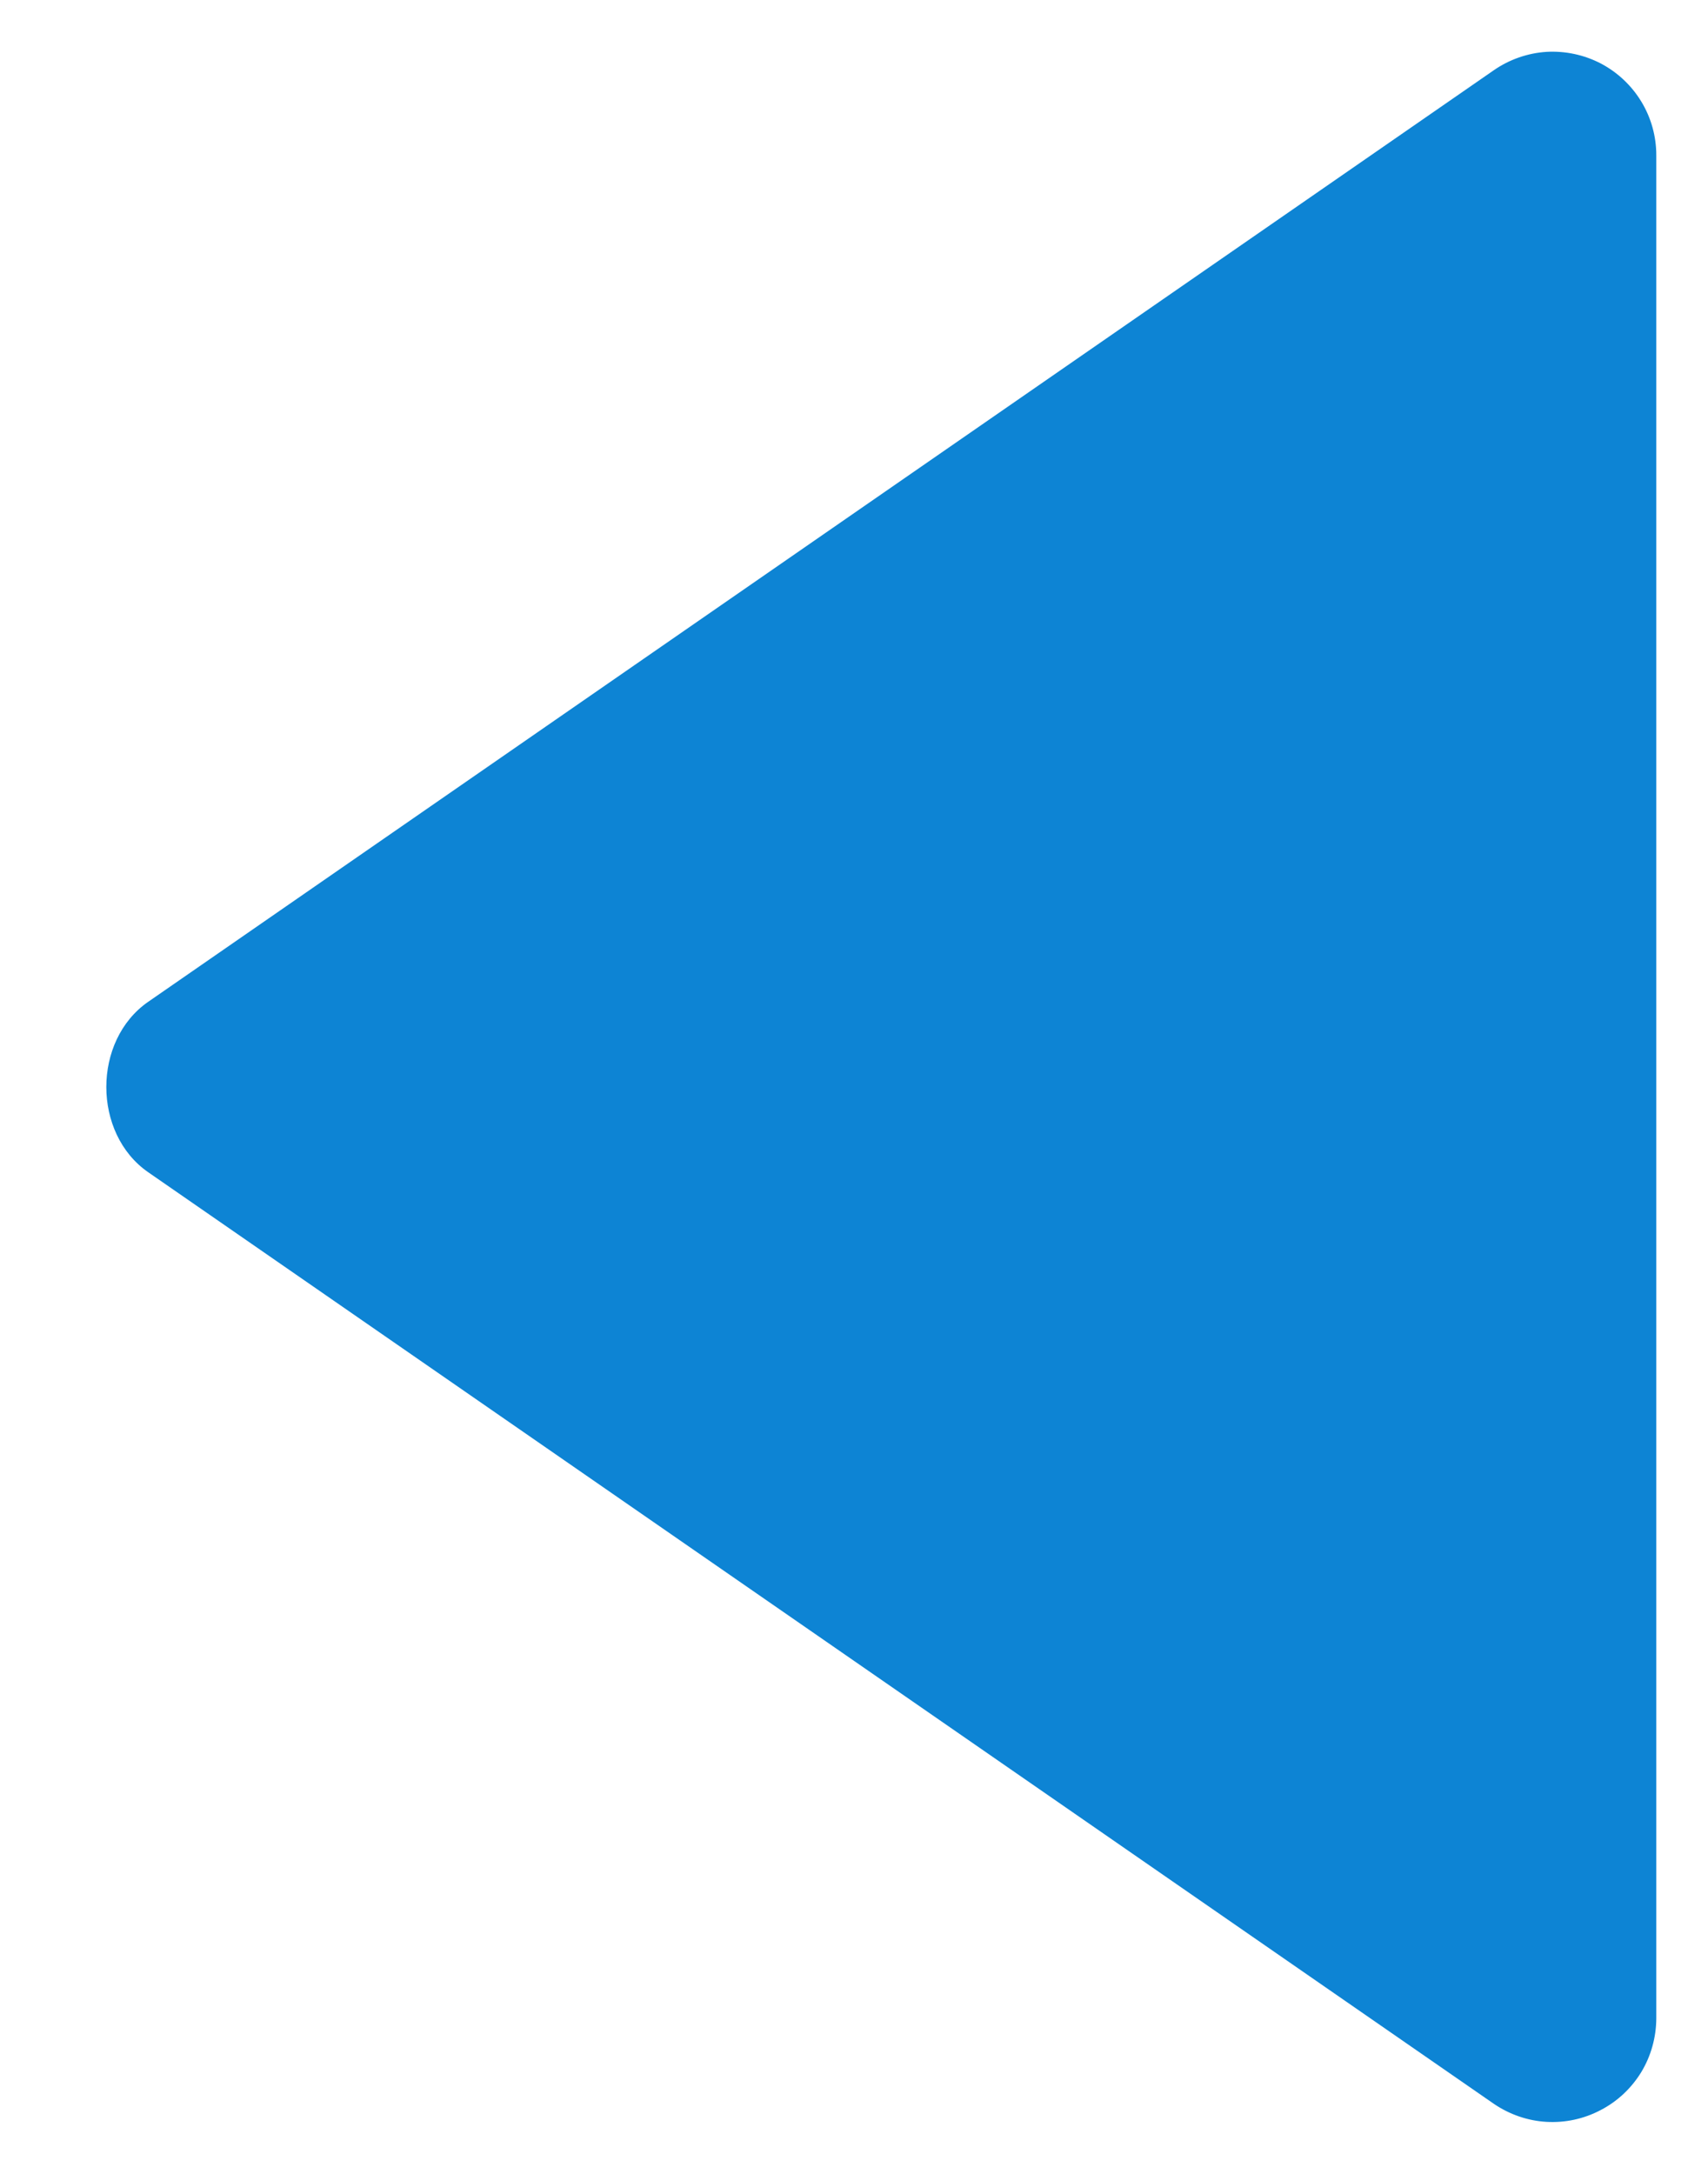 <svg width="11" height="14" viewBox="0 0 11 14" fill="none" xmlns="http://www.w3.org/2000/svg">
<path d="M10.667 1L10.667 13C10.666 13.122 10.633 13.241 10.57 13.345C10.507 13.448 10.417 13.533 10.309 13.589C10.201 13.646 10.081 13.672 9.959 13.665C9.838 13.658 9.721 13.617 9.621 13.549L0.954 7.549C0.595 7.3 0.595 6.701 0.954 6.452L9.621 0.452C9.721 0.383 9.838 0.342 9.959 0.334C10.081 0.327 10.202 0.353 10.31 0.409C10.418 0.466 10.508 0.551 10.571 0.655C10.634 0.759 10.667 0.878 10.667 1Z" fill="#0D84D4"/>
</svg>
